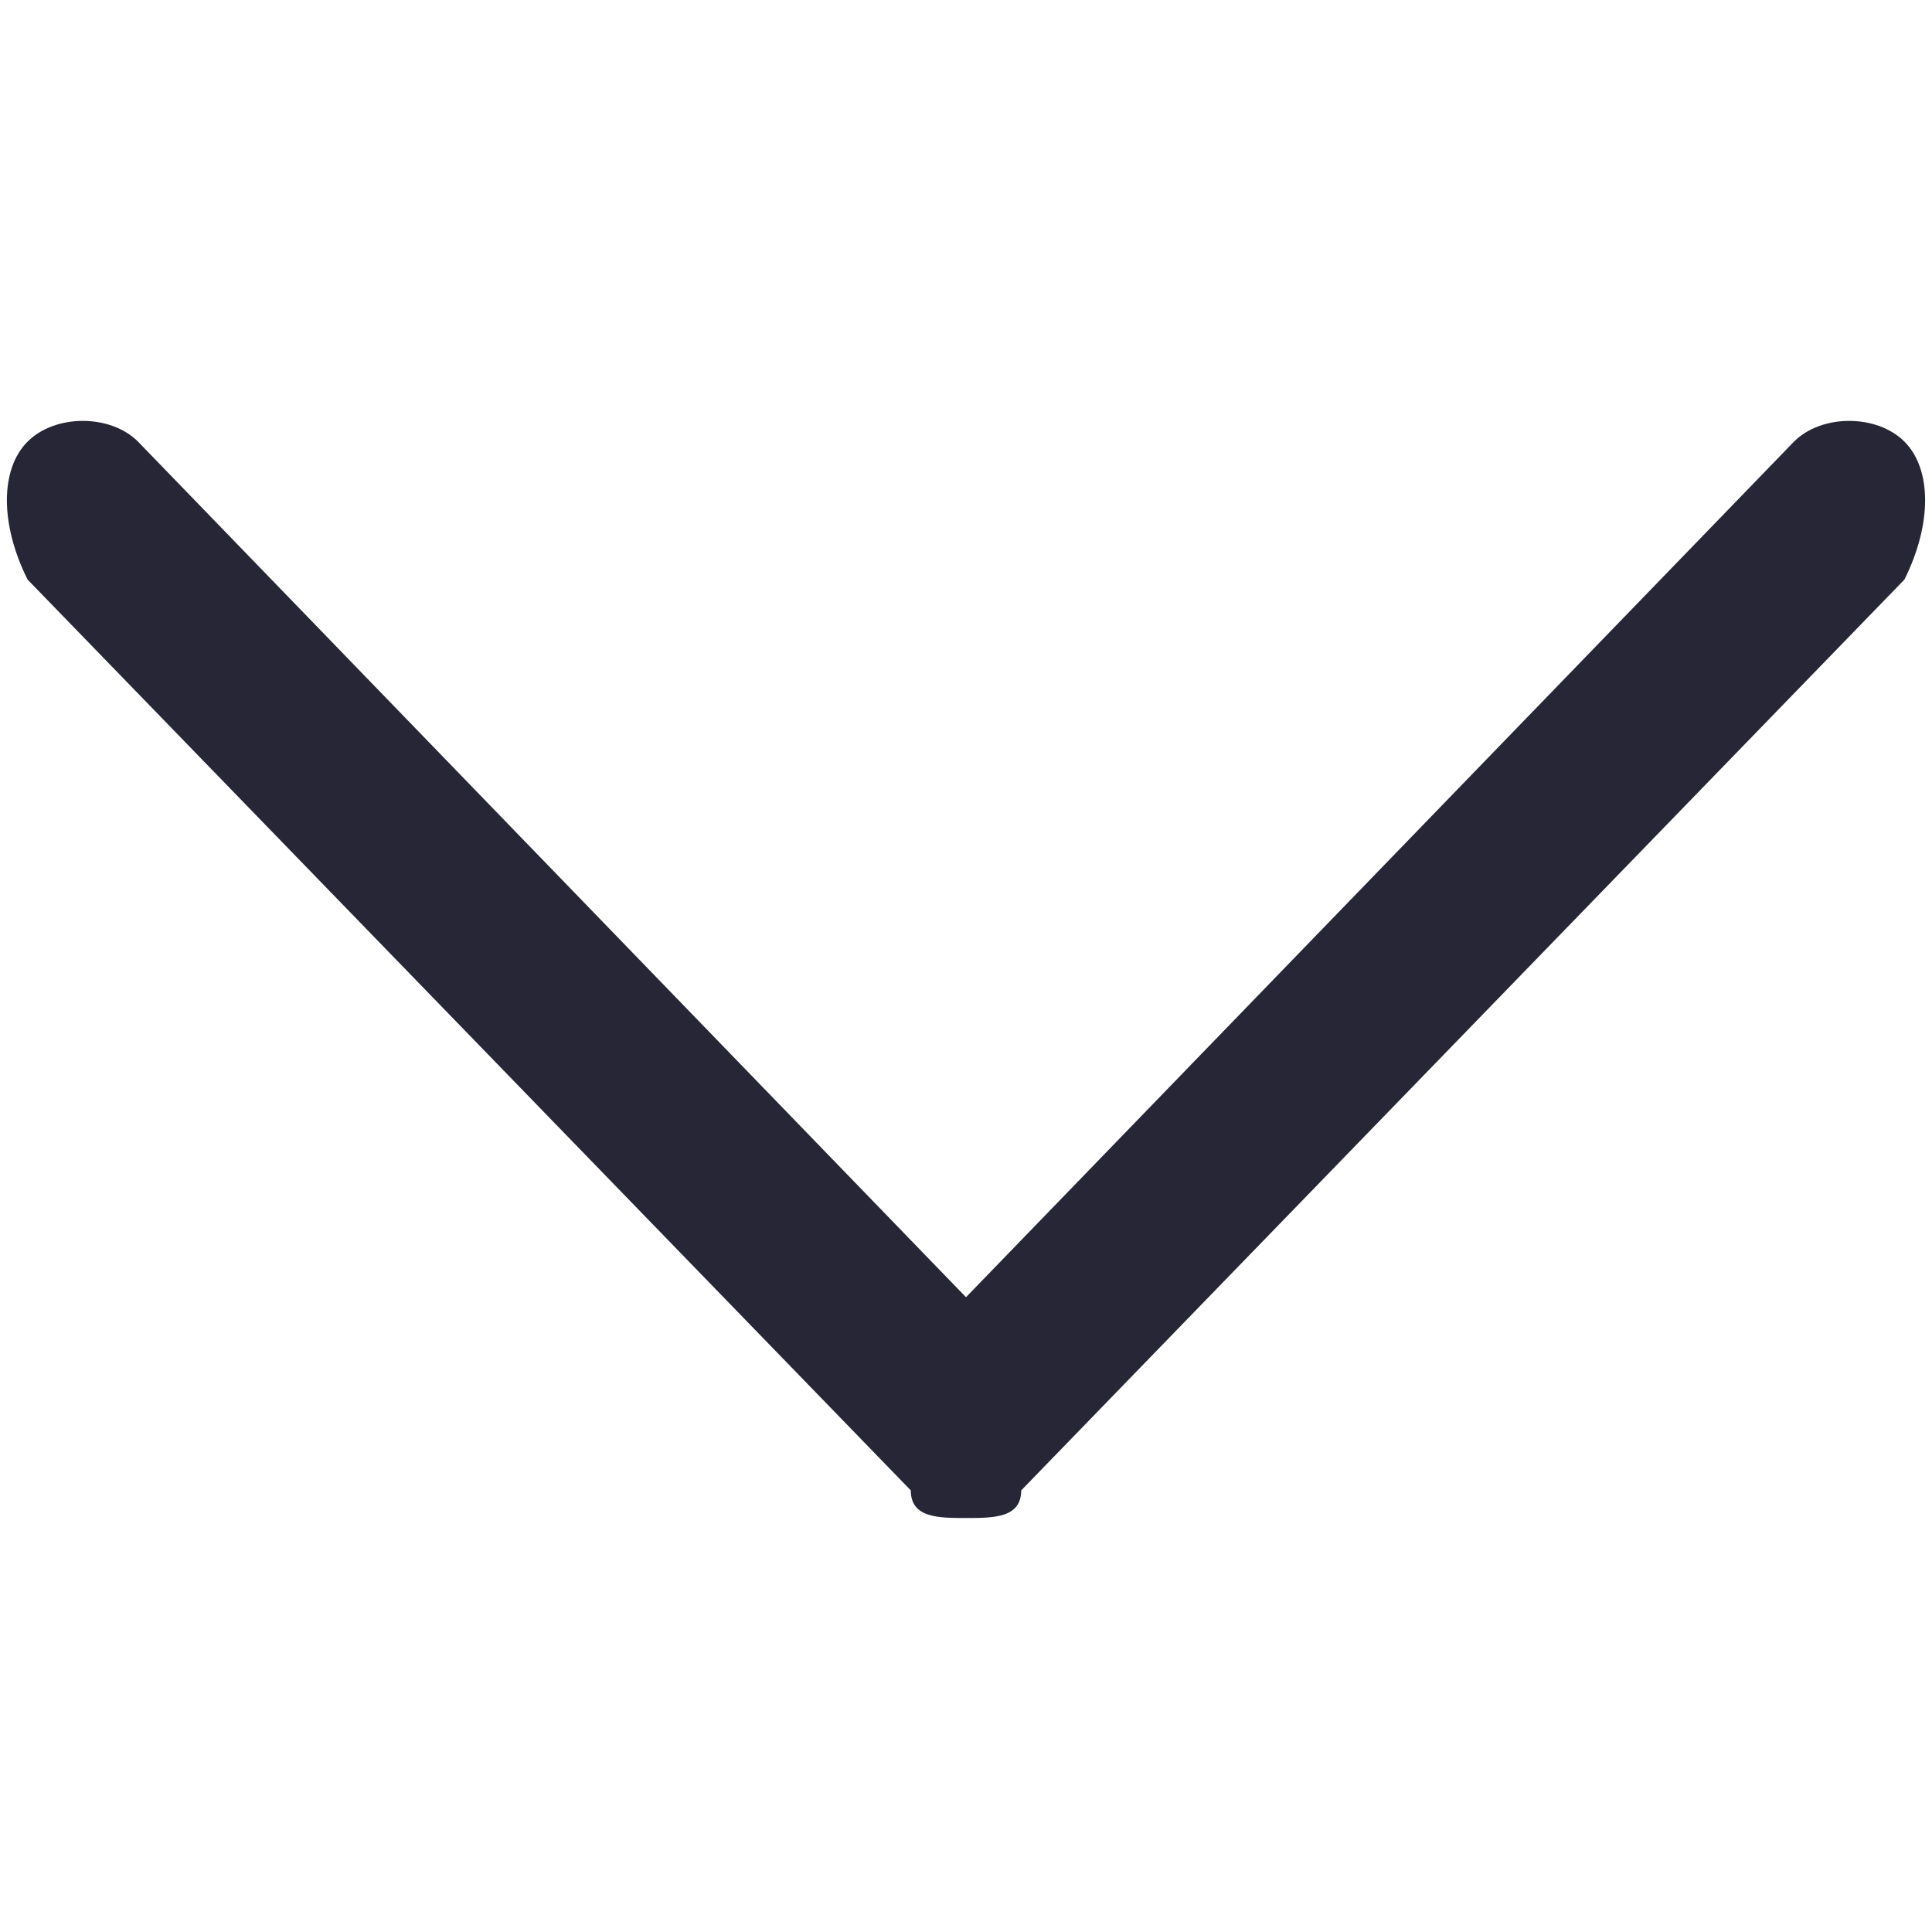 <?xml version="1.0" encoding="utf-8"?>
<!-- Generator: Adobe Illustrator 19.0.0, SVG Export Plug-In . SVG Version: 6.00 Build 0)  -->
<svg version="1.1" id="图层_1" xmlns="http://www.w3.org/2000/svg" xmlns:xlink="http://www.w3.org/1999/xlink" x="0px" y="0px"
	 viewBox="0 0 7 7" width="7" height="7" style="enable-background:new 0 0 7 7;" xml:space="preserve">
<style type="text/css">
	.st0{fill:#272636;}
</style>
<g id="XMLID_4_">
	<path id="XMLID_5_" class="st0" d="M3.5,5.5c-0.1,0-0.2,0-0.2-0.1L0.1,2.1C0,1.9,0,1.7,0.1,1.6c0.1-0.1,0.3-0.1,0.4,0l3,3.1l3-3.1
		c0.1-0.1,0.3-0.1,0.4,0C7,1.7,7,1.9,6.9,2.1L3.7,5.4C3.7,5.5,3.6,5.5,3.5,5.5L3.5,5.5z M3.5,5.5"/>
</g>
</svg>
